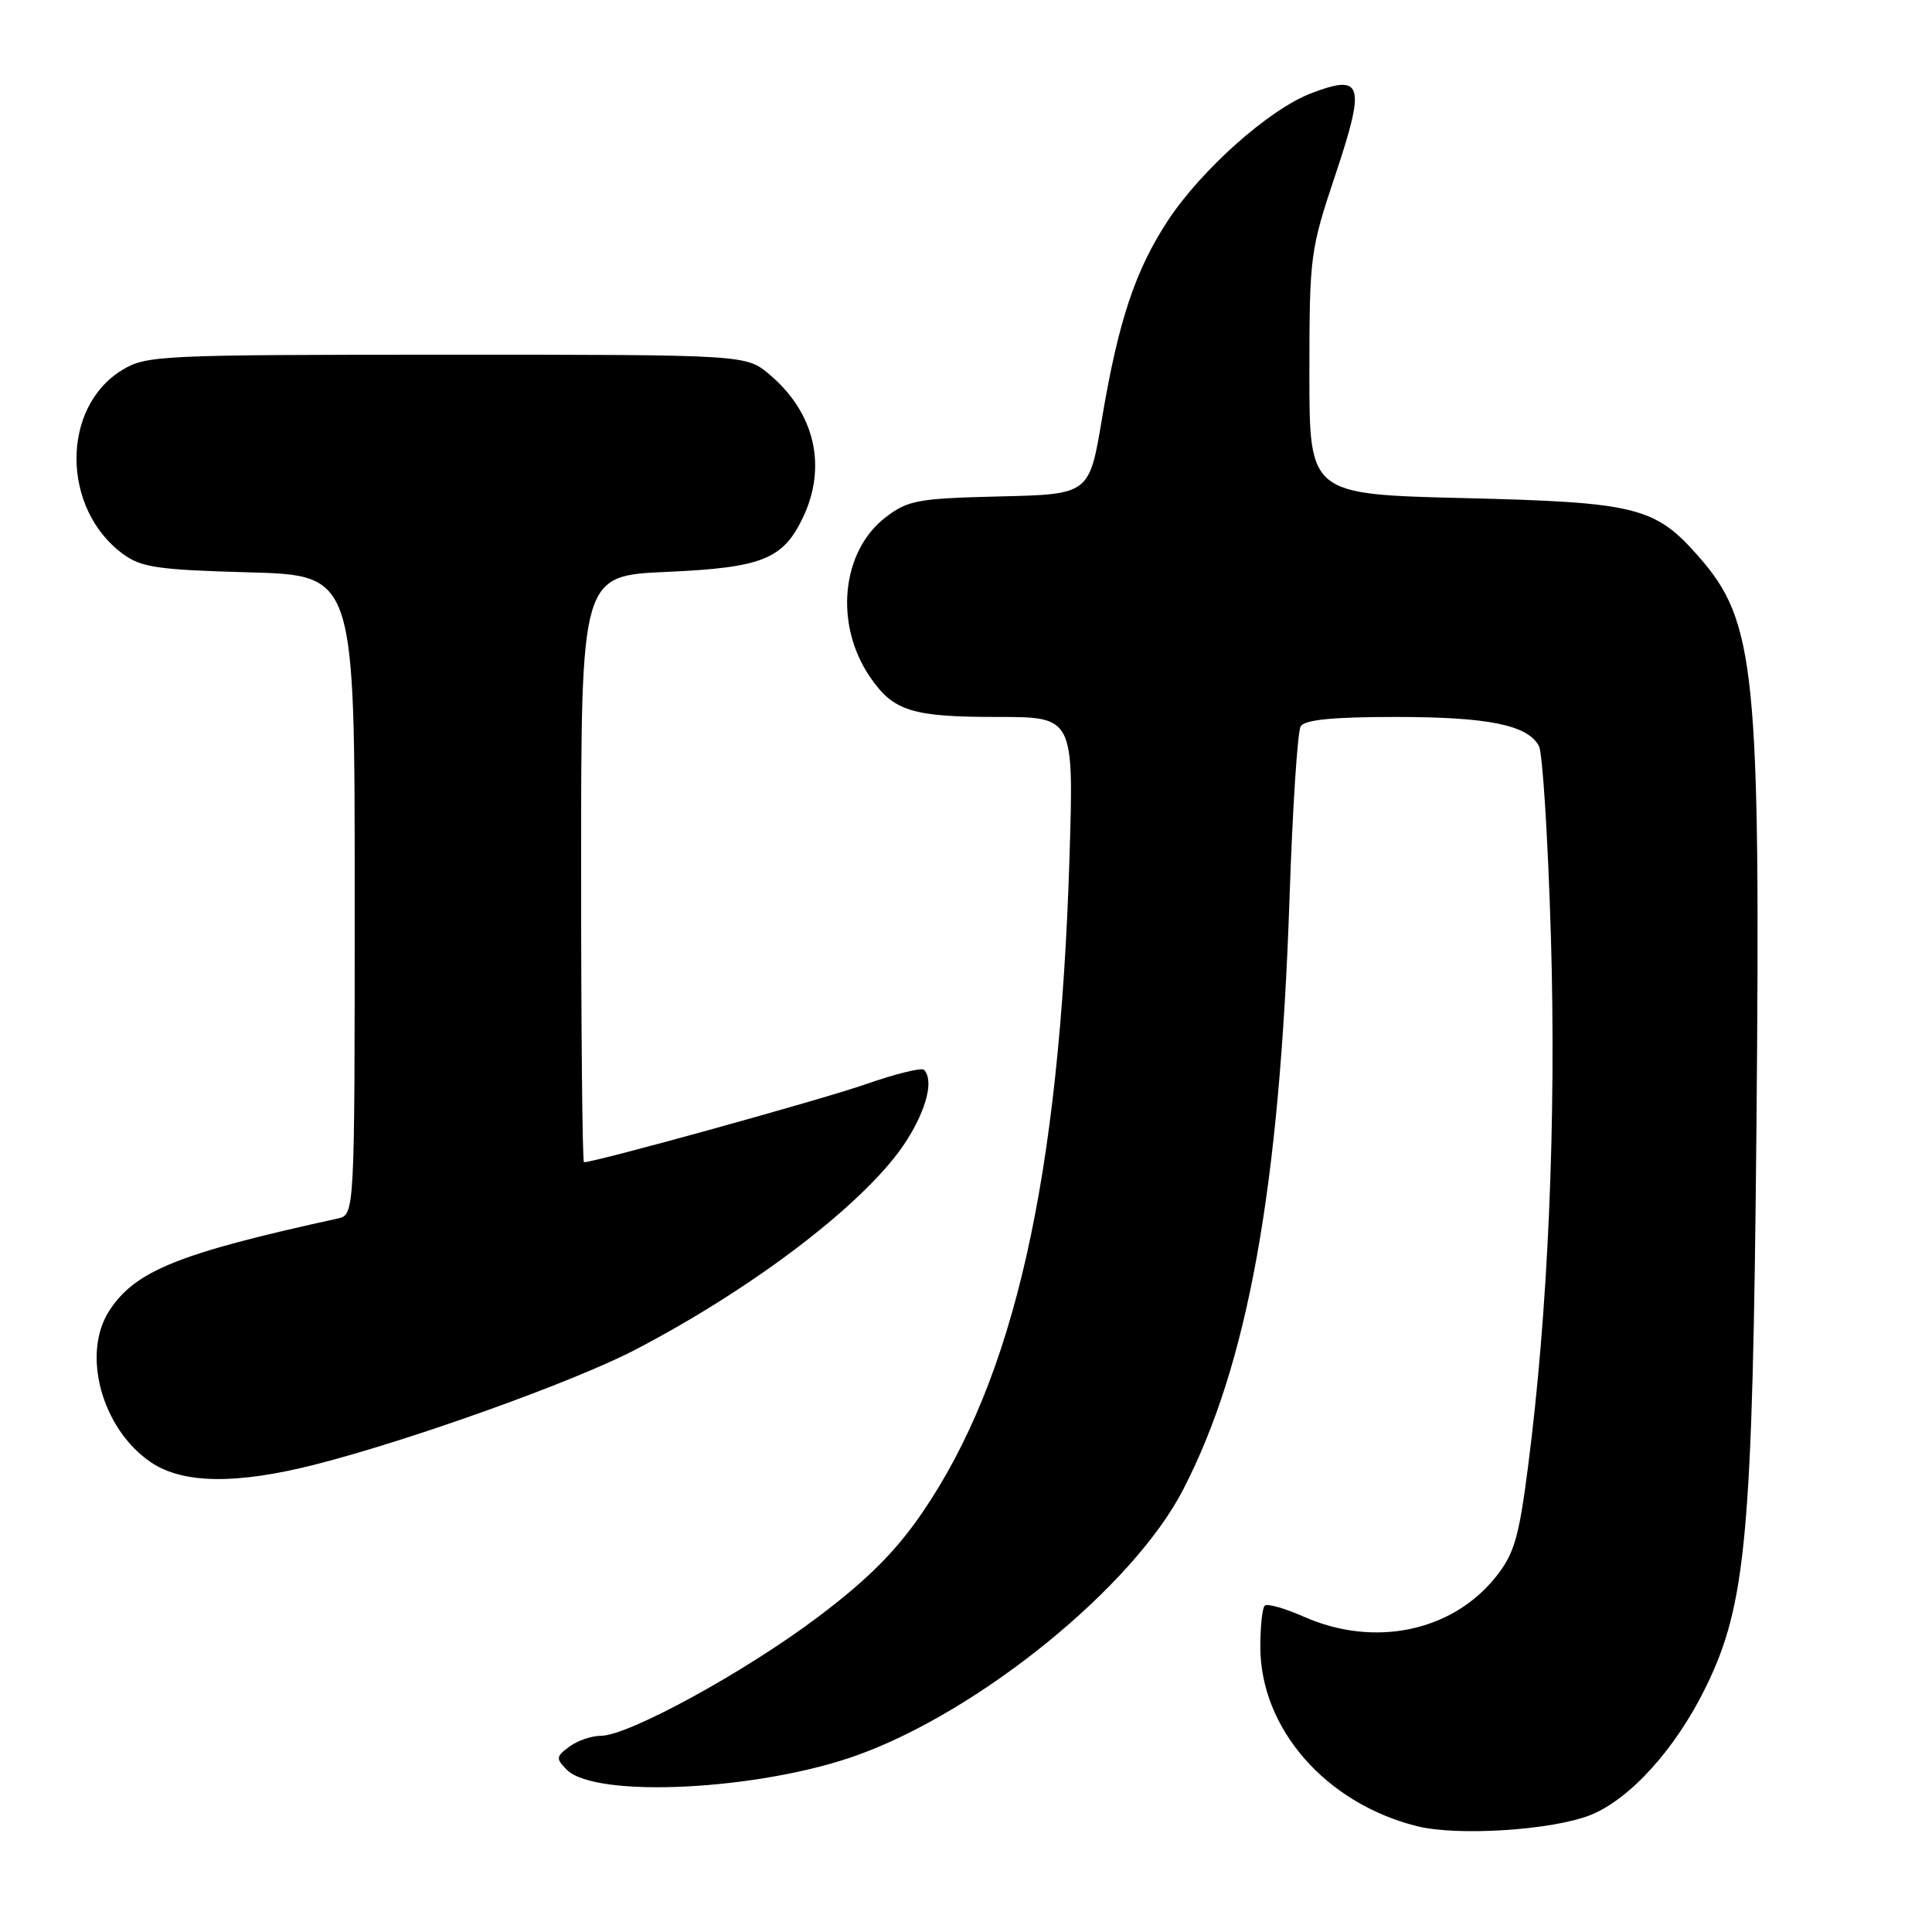<?xml version="1.0" encoding="UTF-8" standalone="no"?>
<!DOCTYPE svg PUBLIC "-//W3C//DTD SVG 1.1//EN" "http://www.w3.org/Graphics/SVG/1.1/DTD/svg11.dtd" >
<svg xmlns="http://www.w3.org/2000/svg" xmlns:xlink="http://www.w3.org/1999/xlink" version="1.1" viewBox="0 0 256 256">
 <g >
 <path fill="currentColor"
d=" M 210.77 240.49 C 216.02 238.37 222.04 231.70 226.01 223.59 C 231.41 212.58 232.24 203.38 232.74 149.22 C 233.29 88.93 232.62 82.34 225.12 73.79 C 219.30 67.16 216.91 66.56 194.00 66.00 C 173.50 65.50 173.50 65.50 173.50 49.48 C 173.51 33.90 173.60 33.17 176.93 23.21 C 180.98 11.09 180.58 9.74 173.73 12.36 C 168.18 14.48 159.22 22.45 154.75 29.23 C 150.44 35.79 148.18 42.56 146.02 55.46 C 144.34 65.50 144.34 65.50 132.47 65.78 C 121.64 66.04 120.32 66.28 117.38 68.52 C 111.48 73.03 110.51 82.72 115.28 89.70 C 118.39 94.24 120.80 95.00 132.19 95.00 C 142.29 95.00 142.29 95.00 141.71 113.75 C 140.38 156.12 134.41 182.62 122.17 200.49 C 118.69 205.57 114.94 209.32 108.44 214.22 C 98.80 221.50 83.27 230.00 79.63 230.00 C 78.39 230.00 76.51 230.65 75.44 231.44 C 73.67 232.75 73.64 233.02 75.08 234.48 C 78.88 238.34 100.75 237.24 113.73 232.52 C 129.98 226.62 150.10 210.23 156.71 197.50 C 165.36 180.85 169.57 157.48 170.87 118.99 C 171.27 107.15 171.93 96.91 172.35 96.24 C 172.89 95.37 176.63 95.00 184.91 95.00 C 197.19 95.00 202.43 96.06 203.92 98.86 C 204.40 99.76 205.11 111.07 205.50 124.00 C 206.23 148.40 205.14 173.77 202.46 194.44 C 201.26 203.76 200.63 205.90 198.21 208.94 C 192.42 216.20 182.10 218.35 172.79 214.23 C 170.24 213.10 167.89 212.44 167.58 212.76 C 167.26 213.07 167.00 215.52 167.00 218.20 C 167.00 229.02 175.63 238.92 187.72 241.97 C 193.09 243.33 205.74 242.51 210.77 240.49 Z  M 41.84 194.04 C 54.52 190.80 76.00 183.10 84.11 178.88 C 100.22 170.50 115.13 159.01 120.13 151.13 C 122.82 146.89 123.75 143.08 122.42 141.75 C 122.10 141.44 118.62 142.30 114.67 143.68 C 108.92 145.69 78.90 154.00 77.38 154.00 C 77.17 154.00 77.00 136.51 77.00 115.14 C 77.00 76.28 77.00 76.28 88.32 75.78 C 101.00 75.22 103.77 74.11 106.41 68.54 C 109.62 61.78 107.95 54.66 101.96 49.62 C 98.85 47.00 98.85 47.00 59.17 47.00 C 21.14 47.01 19.36 47.09 16.19 49.03 C 8.07 53.97 8.13 67.42 16.30 73.41 C 18.73 75.19 20.92 75.51 33.05 75.84 C 47.00 76.23 47.00 76.23 47.00 118.59 C 47.00 160.96 47.00 160.96 44.75 161.46 C 23.68 166.07 17.95 168.38 14.51 173.63 C 10.76 179.35 13.47 189.32 19.98 193.75 C 24.22 196.63 31.34 196.72 41.84 194.04 Z "/>
</g>
</svg>